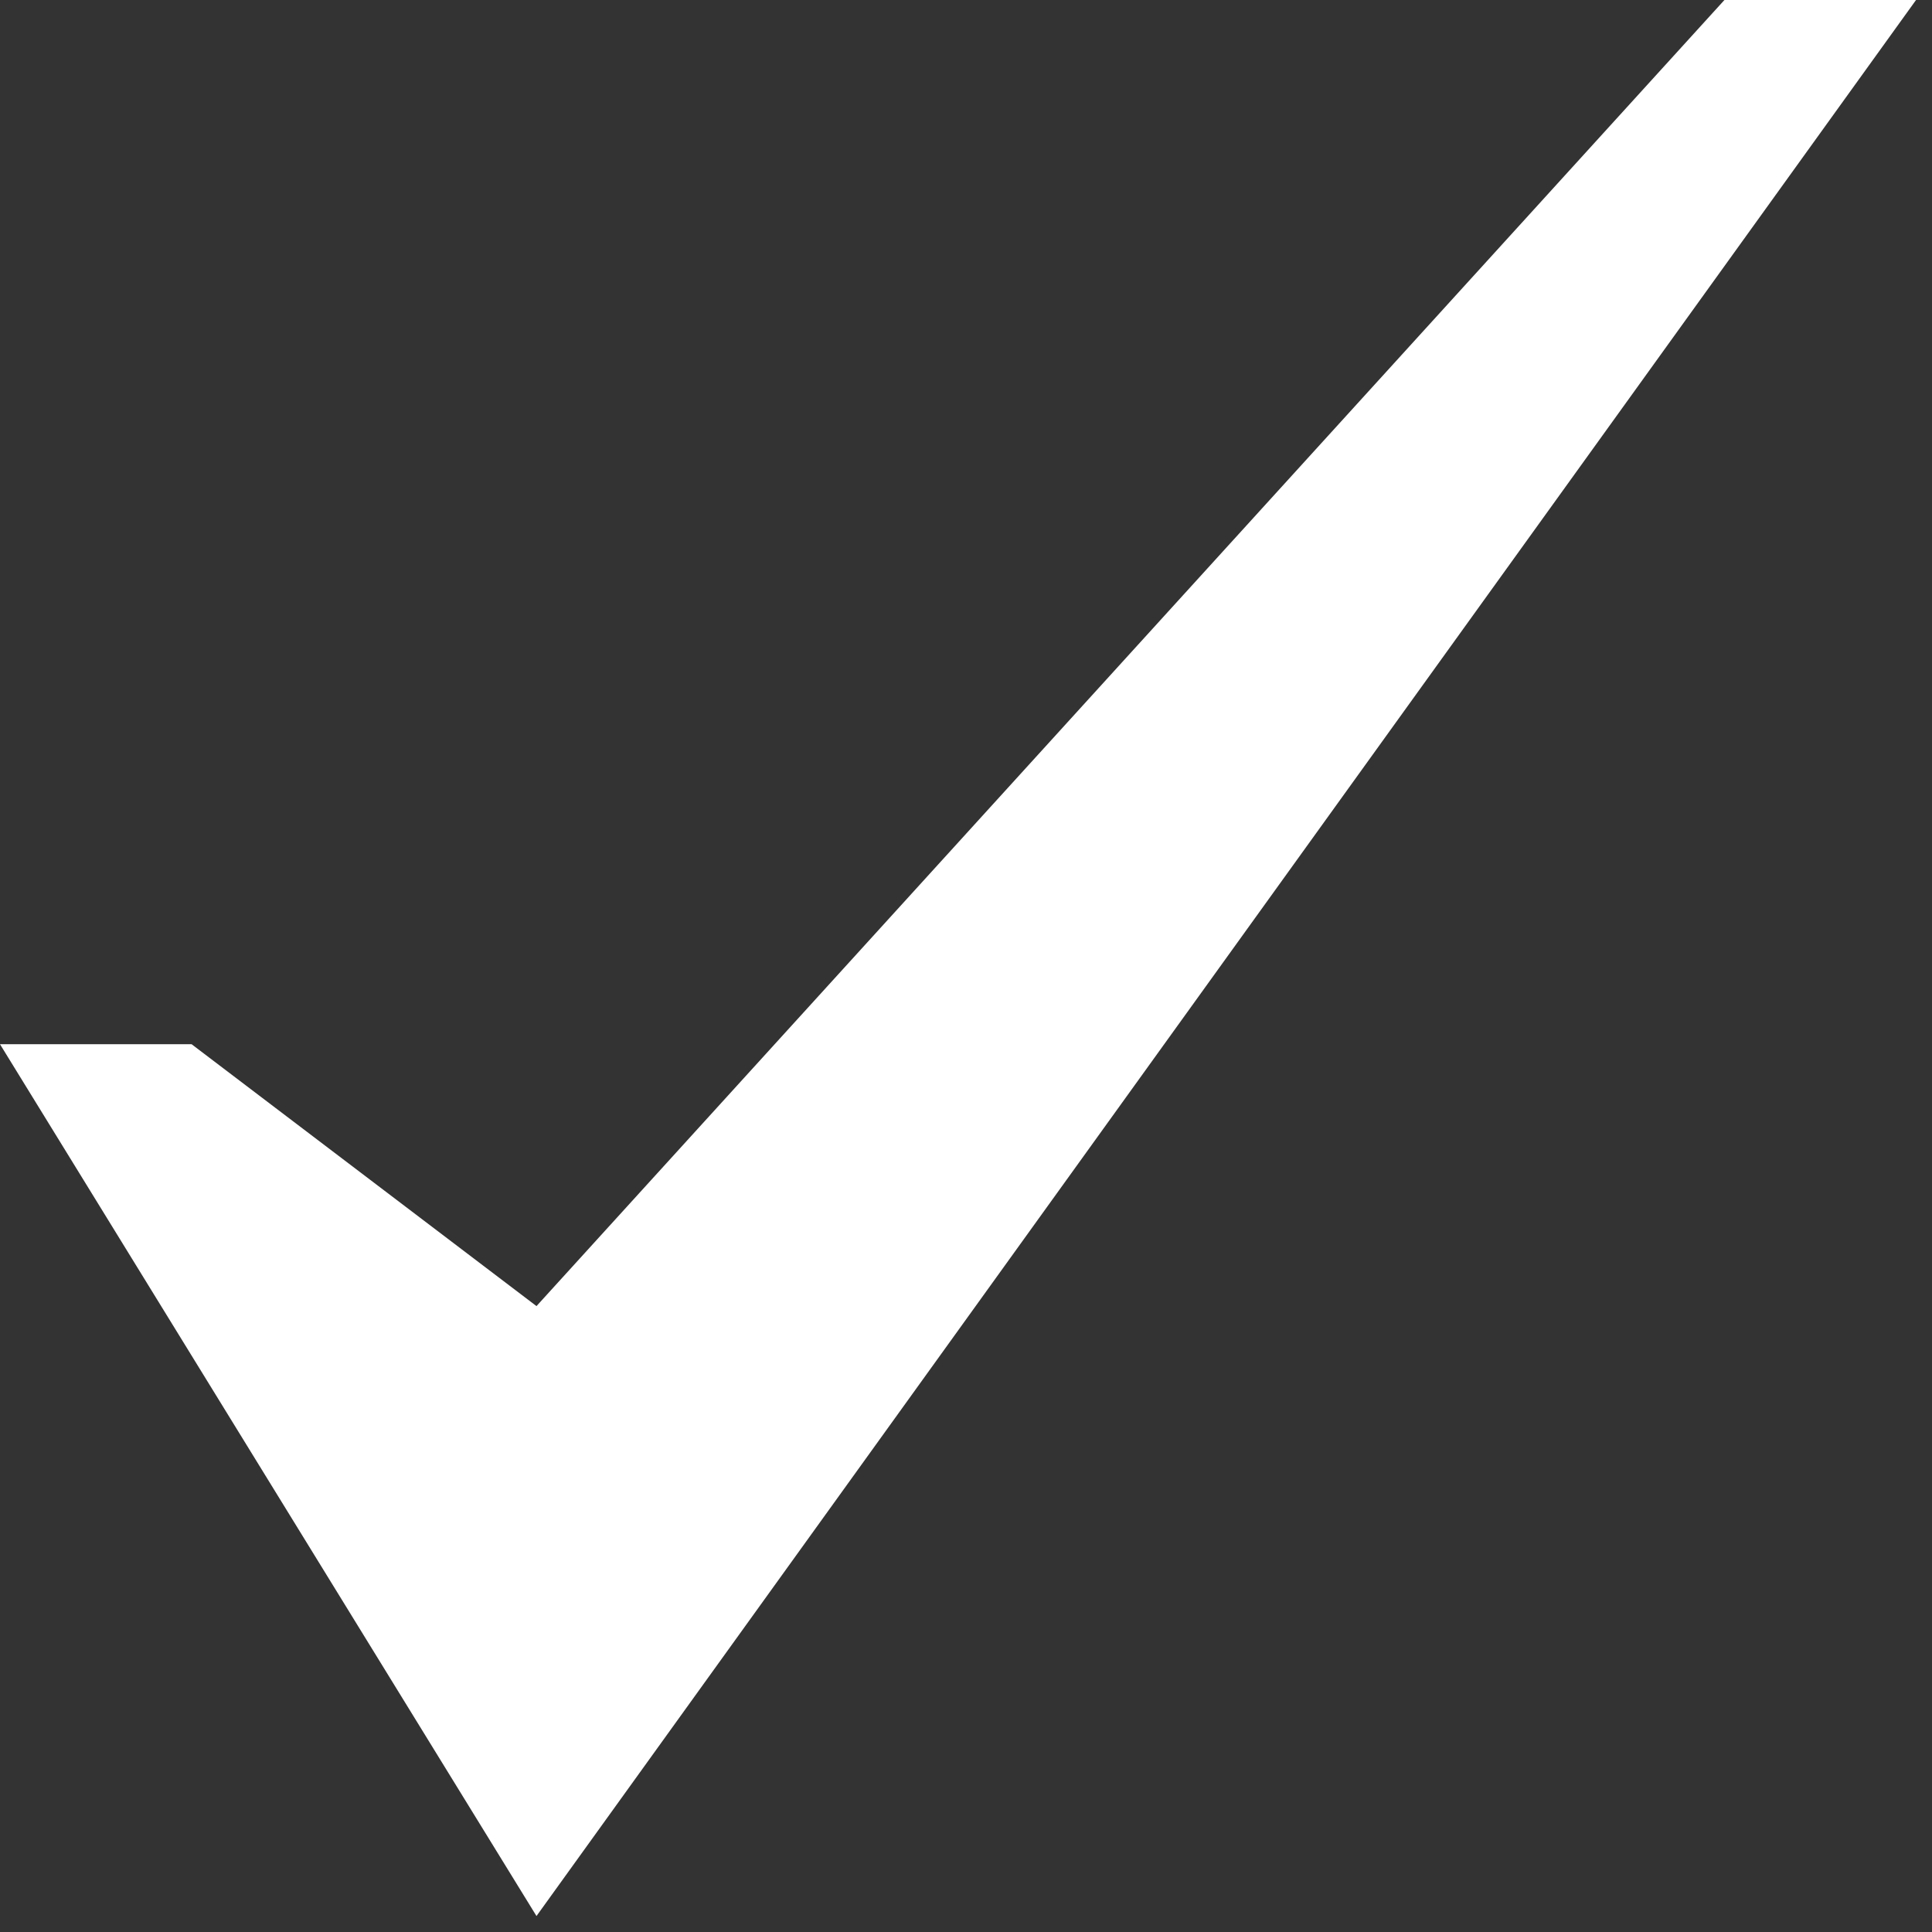 <svg width="57" height="57" viewBox="0 0 57 57" fill="none" xmlns="http://www.w3.org/2000/svg">
<rect x="0" y="0" width="57" height="57" fill="#333333" stroke="none"/>
<path d="M50.876 0L15.828 38.534L5.653 30.808H0L15.828 56.529L56.529 0H50.876Z" fill="white"/>
</svg>
